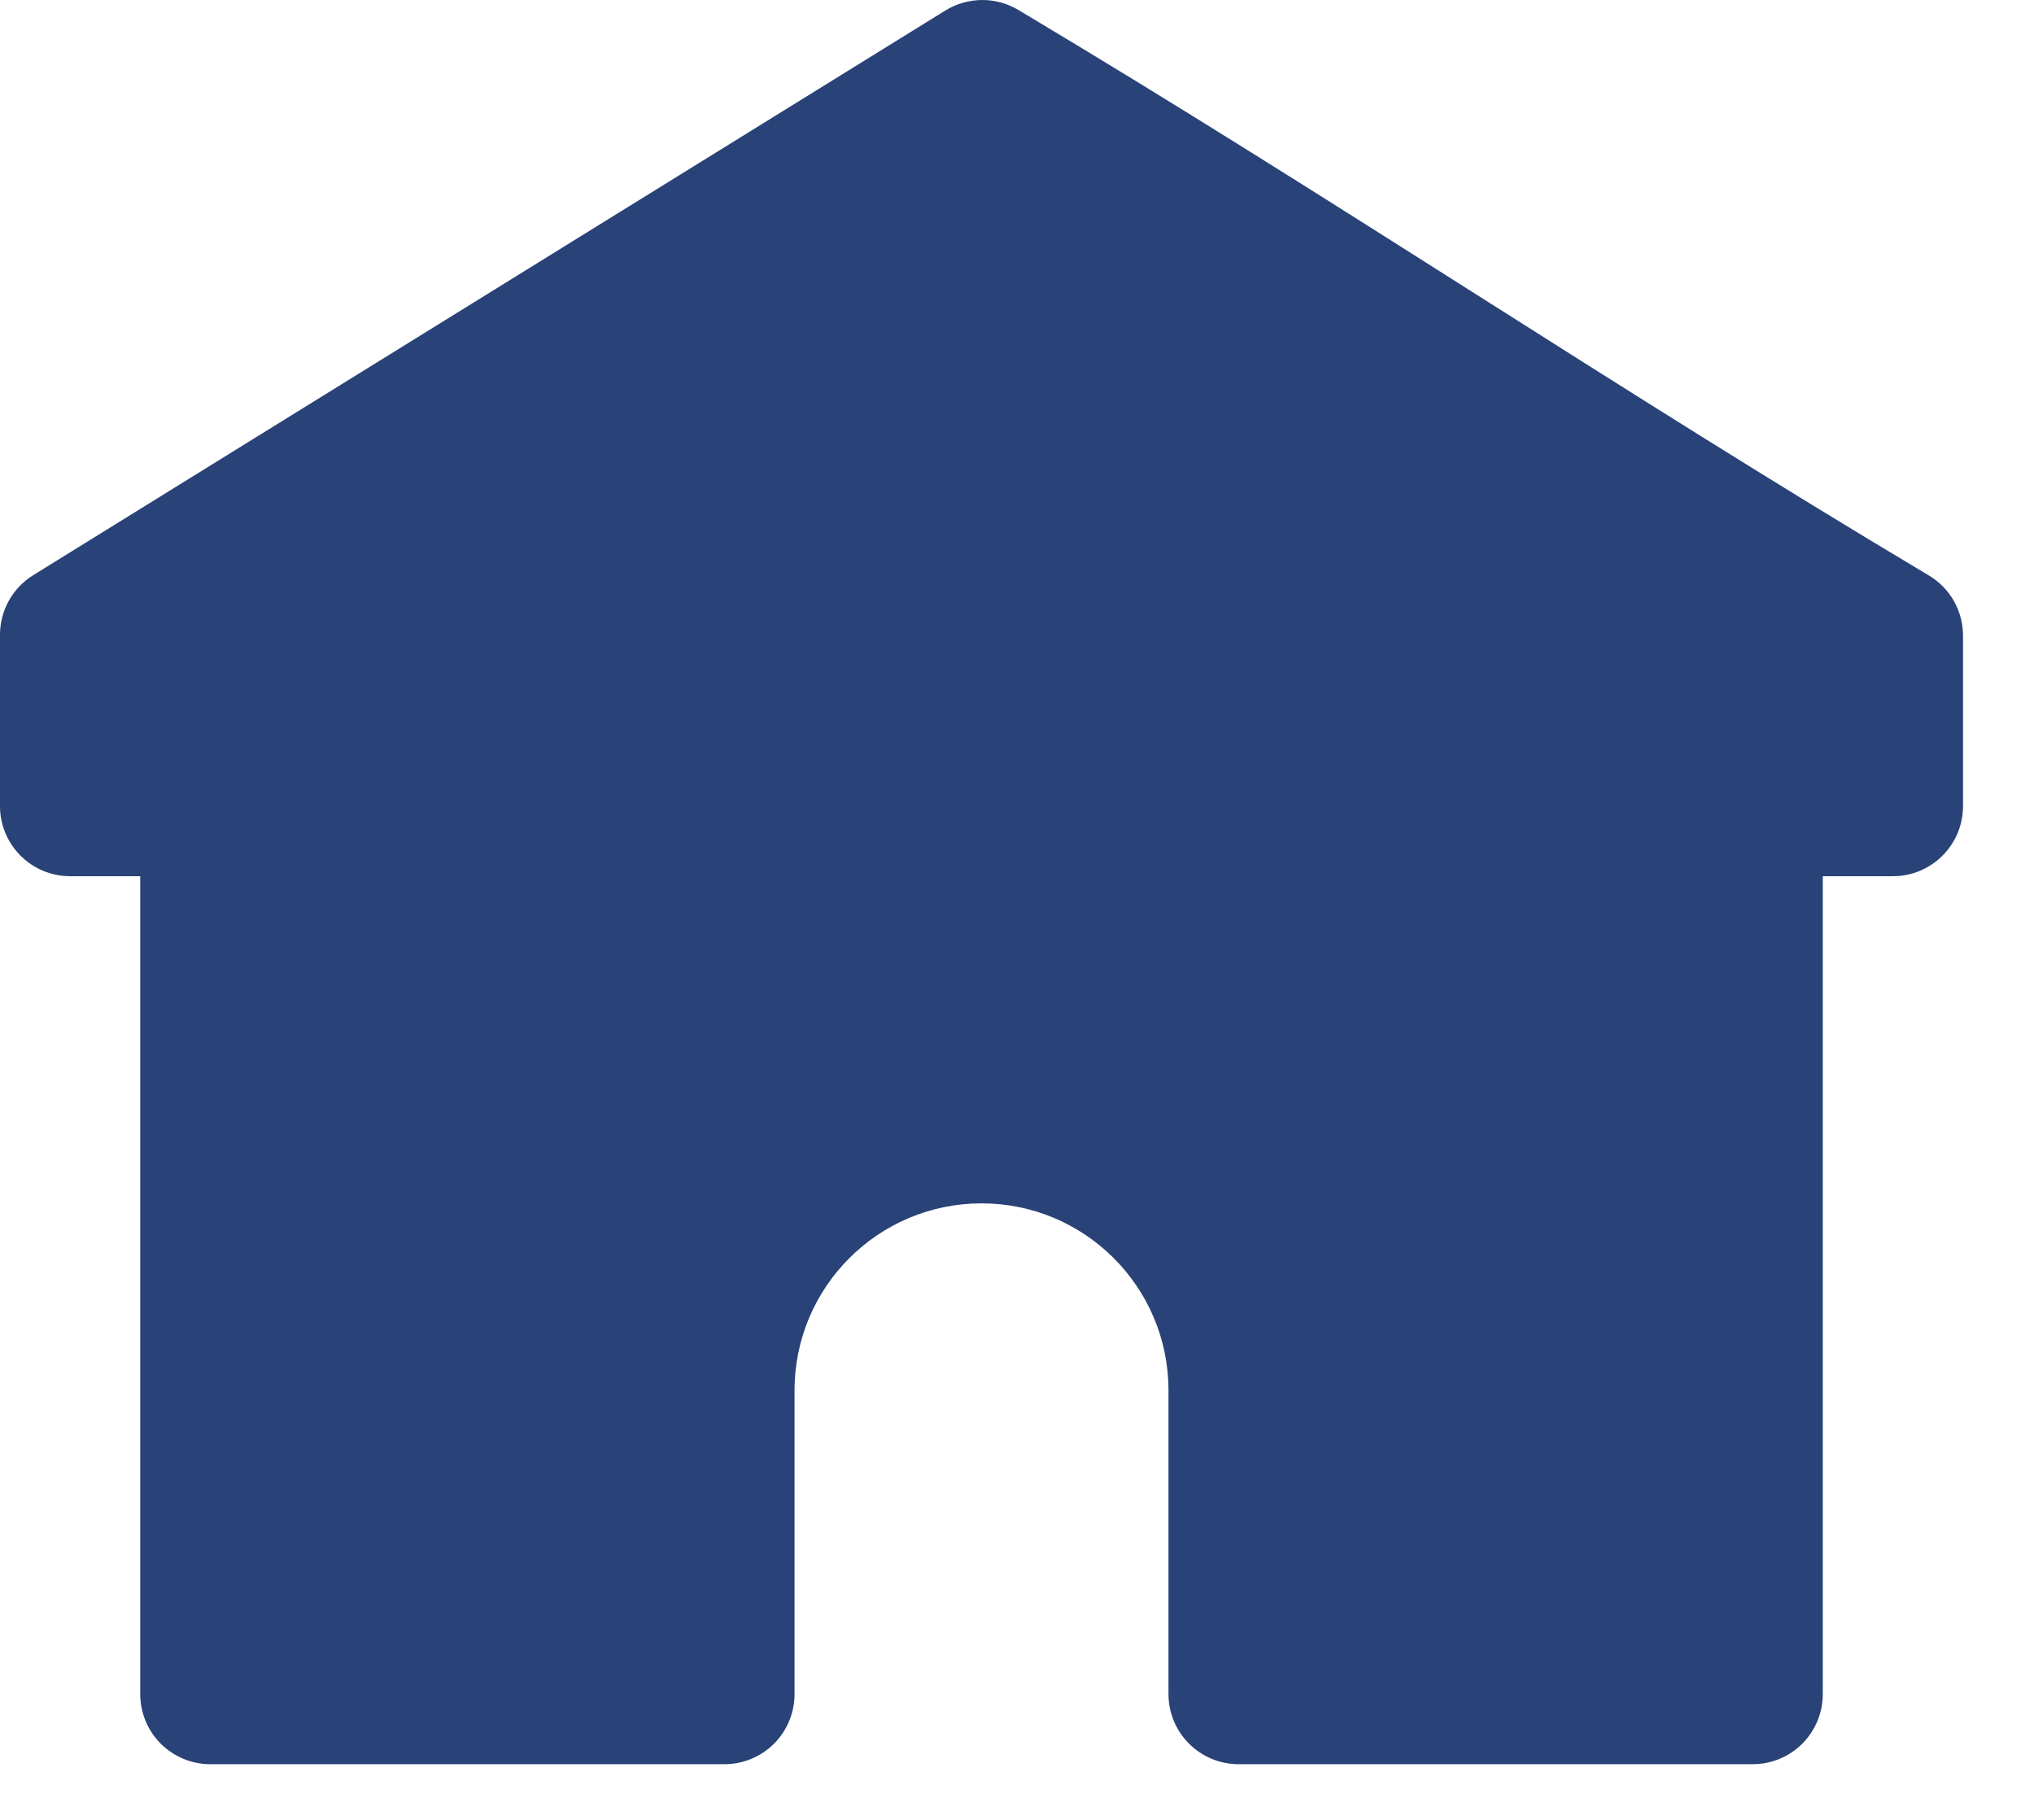 <svg width="19" height="17" viewBox="0 0 19 17" fill="none" xmlns="http://www.w3.org/2000/svg">
<path fill-rule="evenodd" clip-rule="evenodd" d="M7.422 12.987V15.825C7.422 15.999 7.353 16.165 7.231 16.288C7.107 16.411 6.941 16.48 6.767 16.48C5.592 16.48 3.14 16.48 1.965 16.48C1.791 16.48 1.625 16.411 1.501 16.288C1.379 16.165 1.31 15.999 1.31 15.825C1.31 13.866 1.31 8.185 1.31 8.185C1.31 8.185 0.982 8.185 0.655 8.185C0.293 8.185 0 7.891 0 7.53C0 7.024 0 6.343 0 5.93C0 5.703 0.117 5.493 0.31 5.373C1.704 4.51 7.382 0.995 8.831 0.098C9.039 -0.03 9.301 -0.033 9.511 0.092C12.463 1.853 15.063 3.614 18.017 5.375C18.216 5.493 18.337 5.707 18.337 5.938C18.337 6.352 18.337 7.027 18.337 7.53C18.337 7.891 18.044 8.185 17.682 8.185C17.355 8.185 17.027 8.185 17.027 8.185C17.027 8.185 17.027 13.866 17.027 15.825C17.027 15.999 16.958 16.165 16.836 16.288C16.713 16.411 16.546 16.48 16.372 16.48C15.198 16.48 12.745 16.48 11.57 16.48C11.396 16.48 11.23 16.411 11.107 16.288C10.984 16.165 10.915 15.999 10.915 15.825V12.976C10.909 12.017 10.129 11.241 9.169 11.241C8.205 11.241 7.422 12.023 7.422 12.987Z" fill="#294277"/>
</svg>
